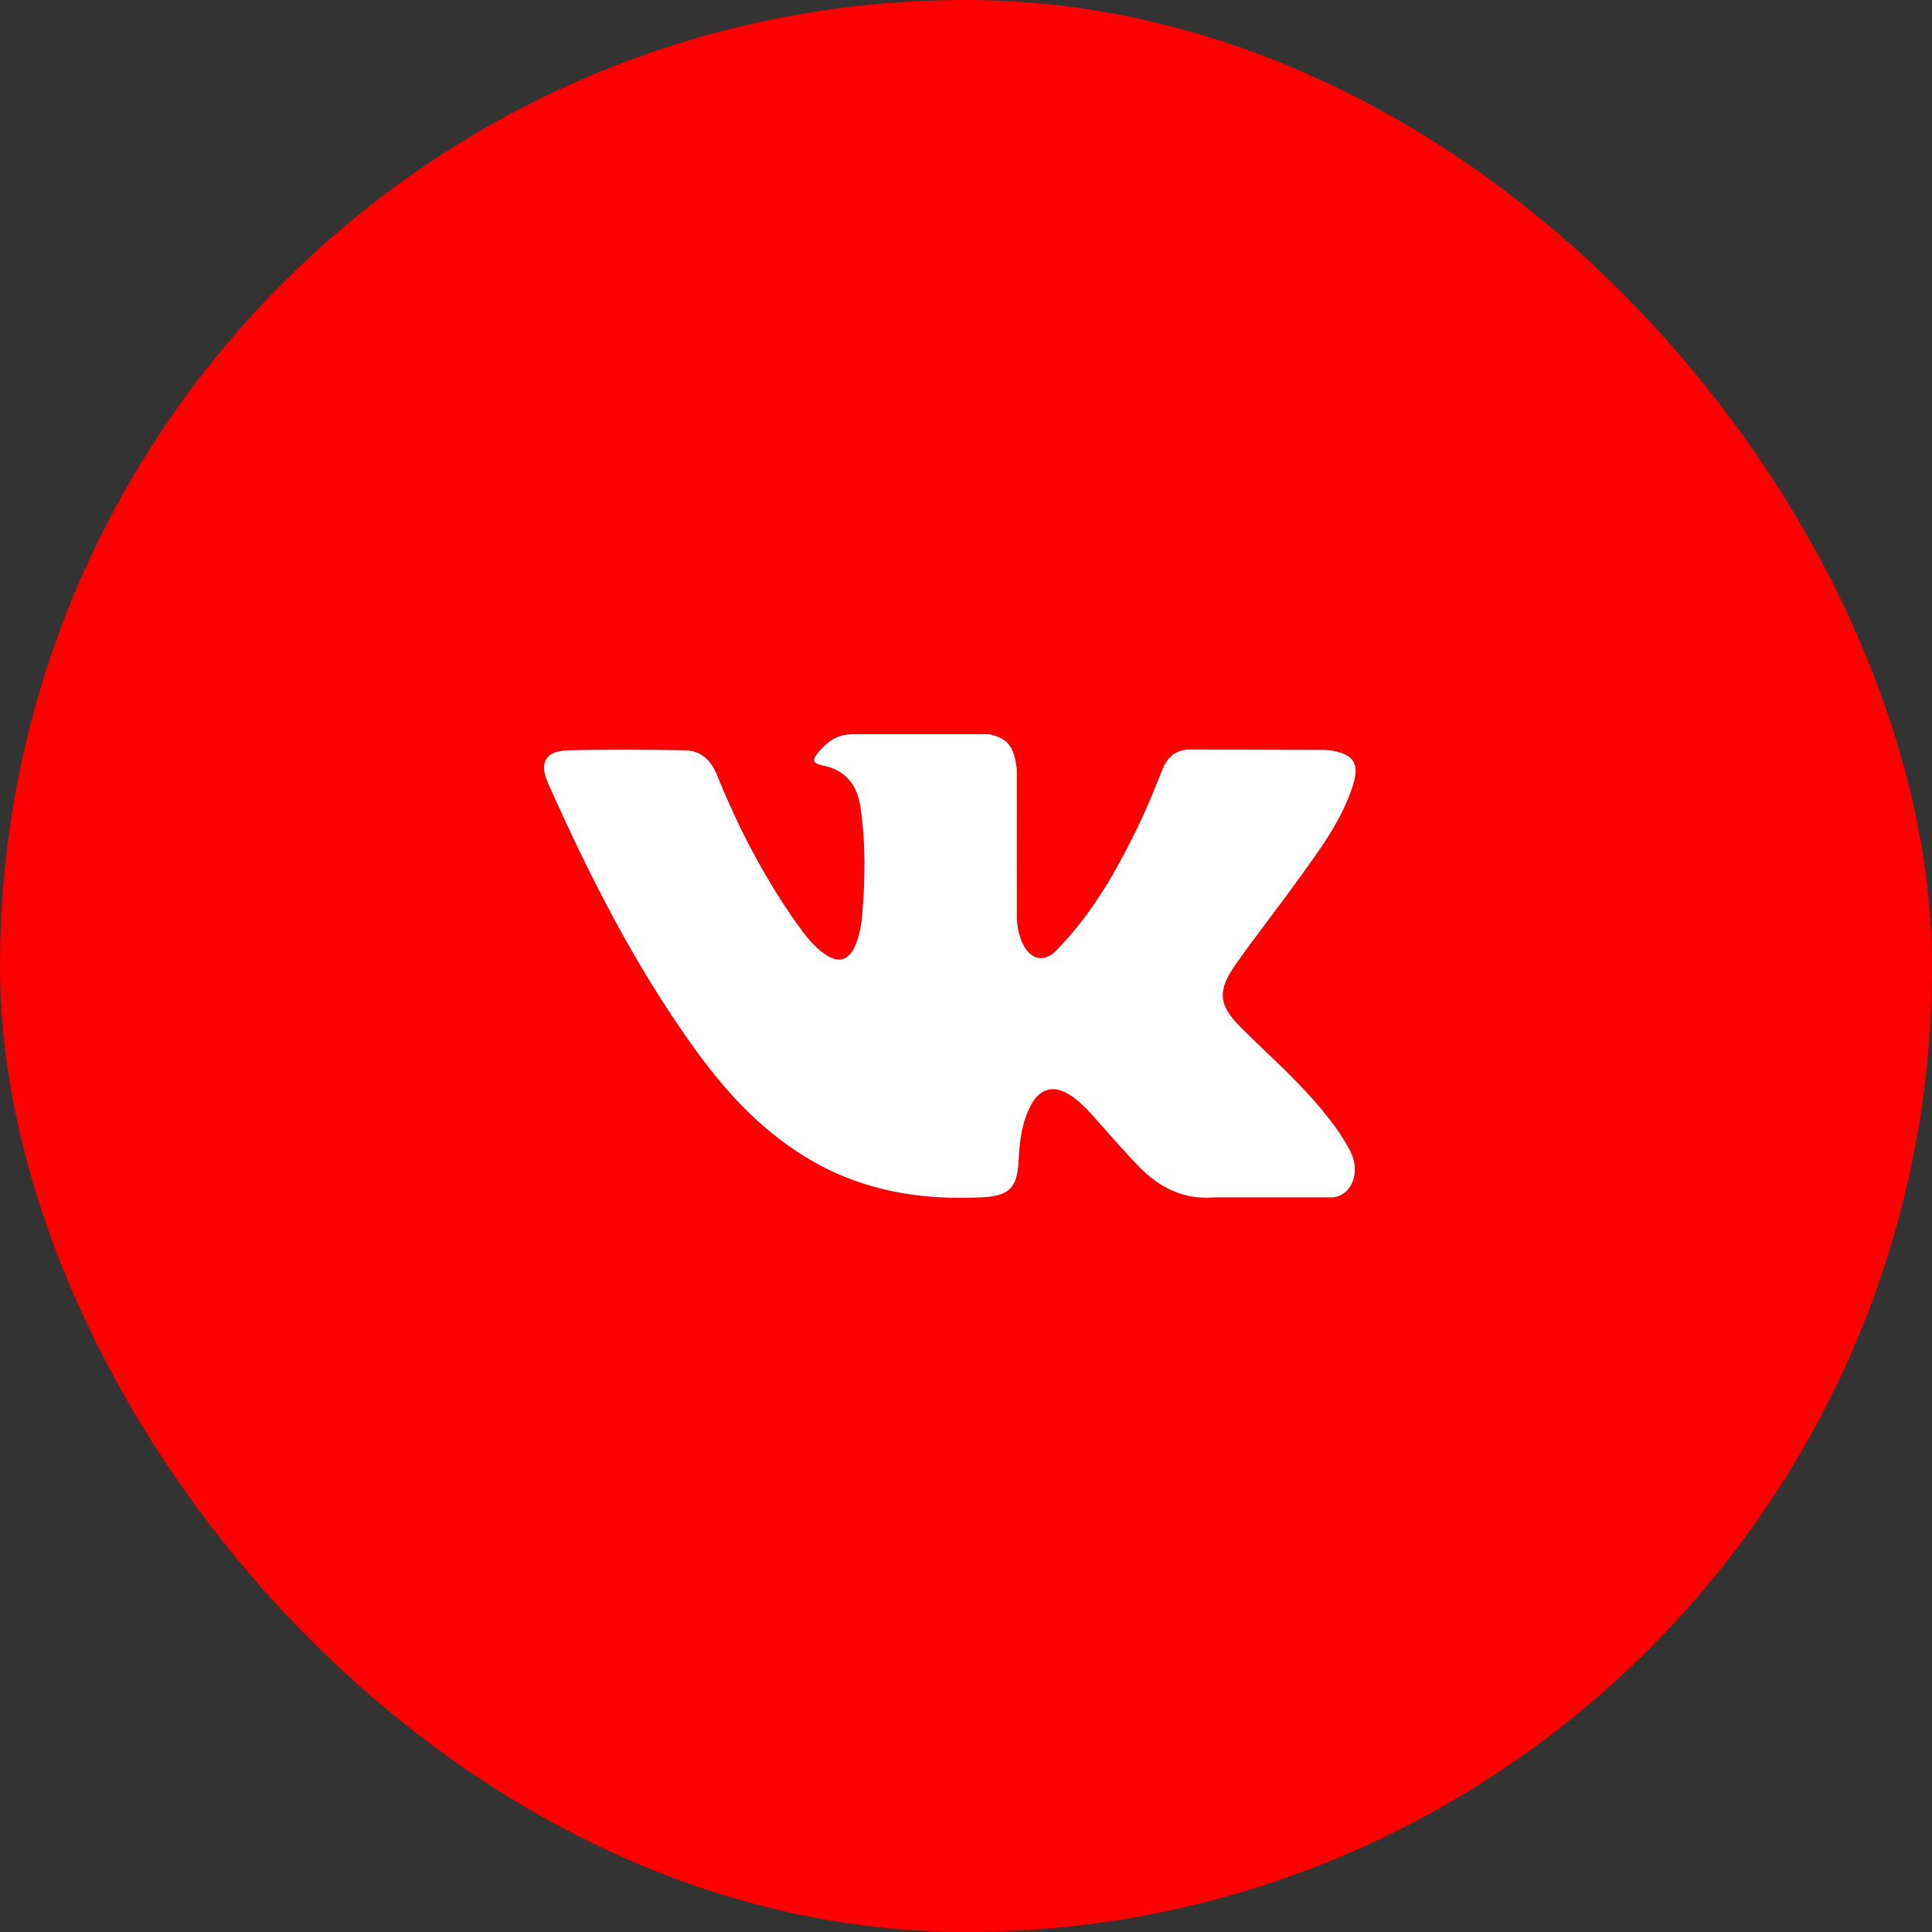 <svg width="50" height="50" viewBox="0 0 50 50" fill="none" xmlns="http://www.w3.org/2000/svg">
<rect x="0" y="0" width="50" height="50" fill="#333333" stroke="none"/>
<rect width="50" height="50" rx="25" fill="#FF0000"/>
<path d="M32.151 26.63C32.848 27.317 33.583 27.963 34.206 28.717C34.481 29.053 34.743 29.401 34.944 29.79C35.227 30.345 34.973 30.954 34.481 30.987H31.421C30.634 31.053 30.002 30.734 29.473 30.188C29.051 29.753 28.657 29.289 28.251 28.837C28.083 28.655 27.91 28.481 27.701 28.344C27.283 28.071 26.922 28.154 26.684 28.593C26.442 29.04 26.385 29.537 26.36 30.034C26.327 30.763 26.11 30.954 25.384 30.987C23.838 31.061 22.37 30.825 21.008 30.038C19.806 29.343 18.875 28.365 18.063 27.255C16.484 25.093 15.274 22.715 14.188 20.276C13.942 19.725 14.122 19.431 14.725 19.418C15.722 19.398 16.722 19.402 17.719 19.418C18.125 19.422 18.391 19.659 18.551 20.048C19.093 21.39 19.753 22.666 20.581 23.846C20.803 24.161 21.029 24.476 21.349 24.695C21.701 24.94 21.972 24.861 22.14 24.459C22.247 24.206 22.292 23.933 22.316 23.664C22.394 22.732 22.407 21.8 22.267 20.872C22.181 20.292 21.857 19.915 21.287 19.808C20.996 19.75 21.037 19.642 21.18 19.472C21.426 19.182 21.656 19 22.119 19H25.577C26.122 19.108 26.241 19.356 26.315 19.907L26.319 23.784C26.315 23.999 26.426 24.633 26.807 24.774C27.115 24.873 27.316 24.629 27.496 24.43C28.325 23.544 28.915 22.496 29.444 21.406C29.678 20.93 29.879 20.433 30.076 19.936C30.22 19.567 30.449 19.389 30.859 19.398L34.177 19.41C34.276 19.41 34.374 19.41 34.472 19.427C35.034 19.522 35.186 19.766 35.014 20.321C34.739 21.187 34.21 21.912 33.689 22.637C33.136 23.411 32.541 24.161 31.991 24.94C31.487 25.652 31.524 26.012 32.151 26.63Z" fill="#436EAB"/>
<path d="M32.151 26.63C32.848 27.317 33.583 27.963 34.206 28.717C34.481 29.053 34.743 29.401 34.944 29.79C35.227 30.345 34.973 30.954 34.481 30.987H31.421C30.634 31.053 30.002 30.734 29.473 30.188C29.051 29.753 28.657 29.289 28.251 28.837C28.083 28.655 27.91 28.481 27.701 28.344C27.283 28.071 26.922 28.154 26.684 28.593C26.442 29.04 26.385 29.537 26.36 30.034C26.327 30.763 26.11 30.954 25.384 30.987C23.838 31.061 22.37 30.825 21.008 30.038C19.806 29.343 18.875 28.365 18.063 27.255C16.484 25.093 15.274 22.715 14.188 20.276C13.942 19.725 14.122 19.431 14.725 19.418C15.722 19.398 16.722 19.402 17.719 19.418C18.125 19.422 18.391 19.659 18.551 20.048C19.093 21.39 19.753 22.666 20.581 23.846C20.803 24.161 21.029 24.476 21.349 24.695C21.701 24.94 21.972 24.861 22.14 24.459C22.247 24.206 22.292 23.933 22.316 23.664C22.394 22.732 22.407 21.8 22.267 20.872C22.181 20.292 21.857 19.915 21.287 19.808C20.996 19.75 21.037 19.642 21.18 19.472C21.426 19.182 21.656 19 22.119 19H25.577C26.122 19.108 26.241 19.356 26.315 19.907L26.319 23.784C26.315 23.999 26.426 24.633 26.807 24.774C27.115 24.873 27.316 24.629 27.496 24.43C28.325 23.544 28.915 22.496 29.444 21.406C29.678 20.93 29.879 20.433 30.076 19.936C30.22 19.567 30.449 19.389 30.859 19.398L34.177 19.41C34.276 19.41 34.374 19.41 34.472 19.427C35.034 19.522 35.186 19.766 35.014 20.321C34.739 21.187 34.21 21.912 33.689 22.637C33.136 23.411 32.541 24.161 31.991 24.94C31.487 25.652 31.524 26.012 32.151 26.63Z" fill="white"/>
</svg>
